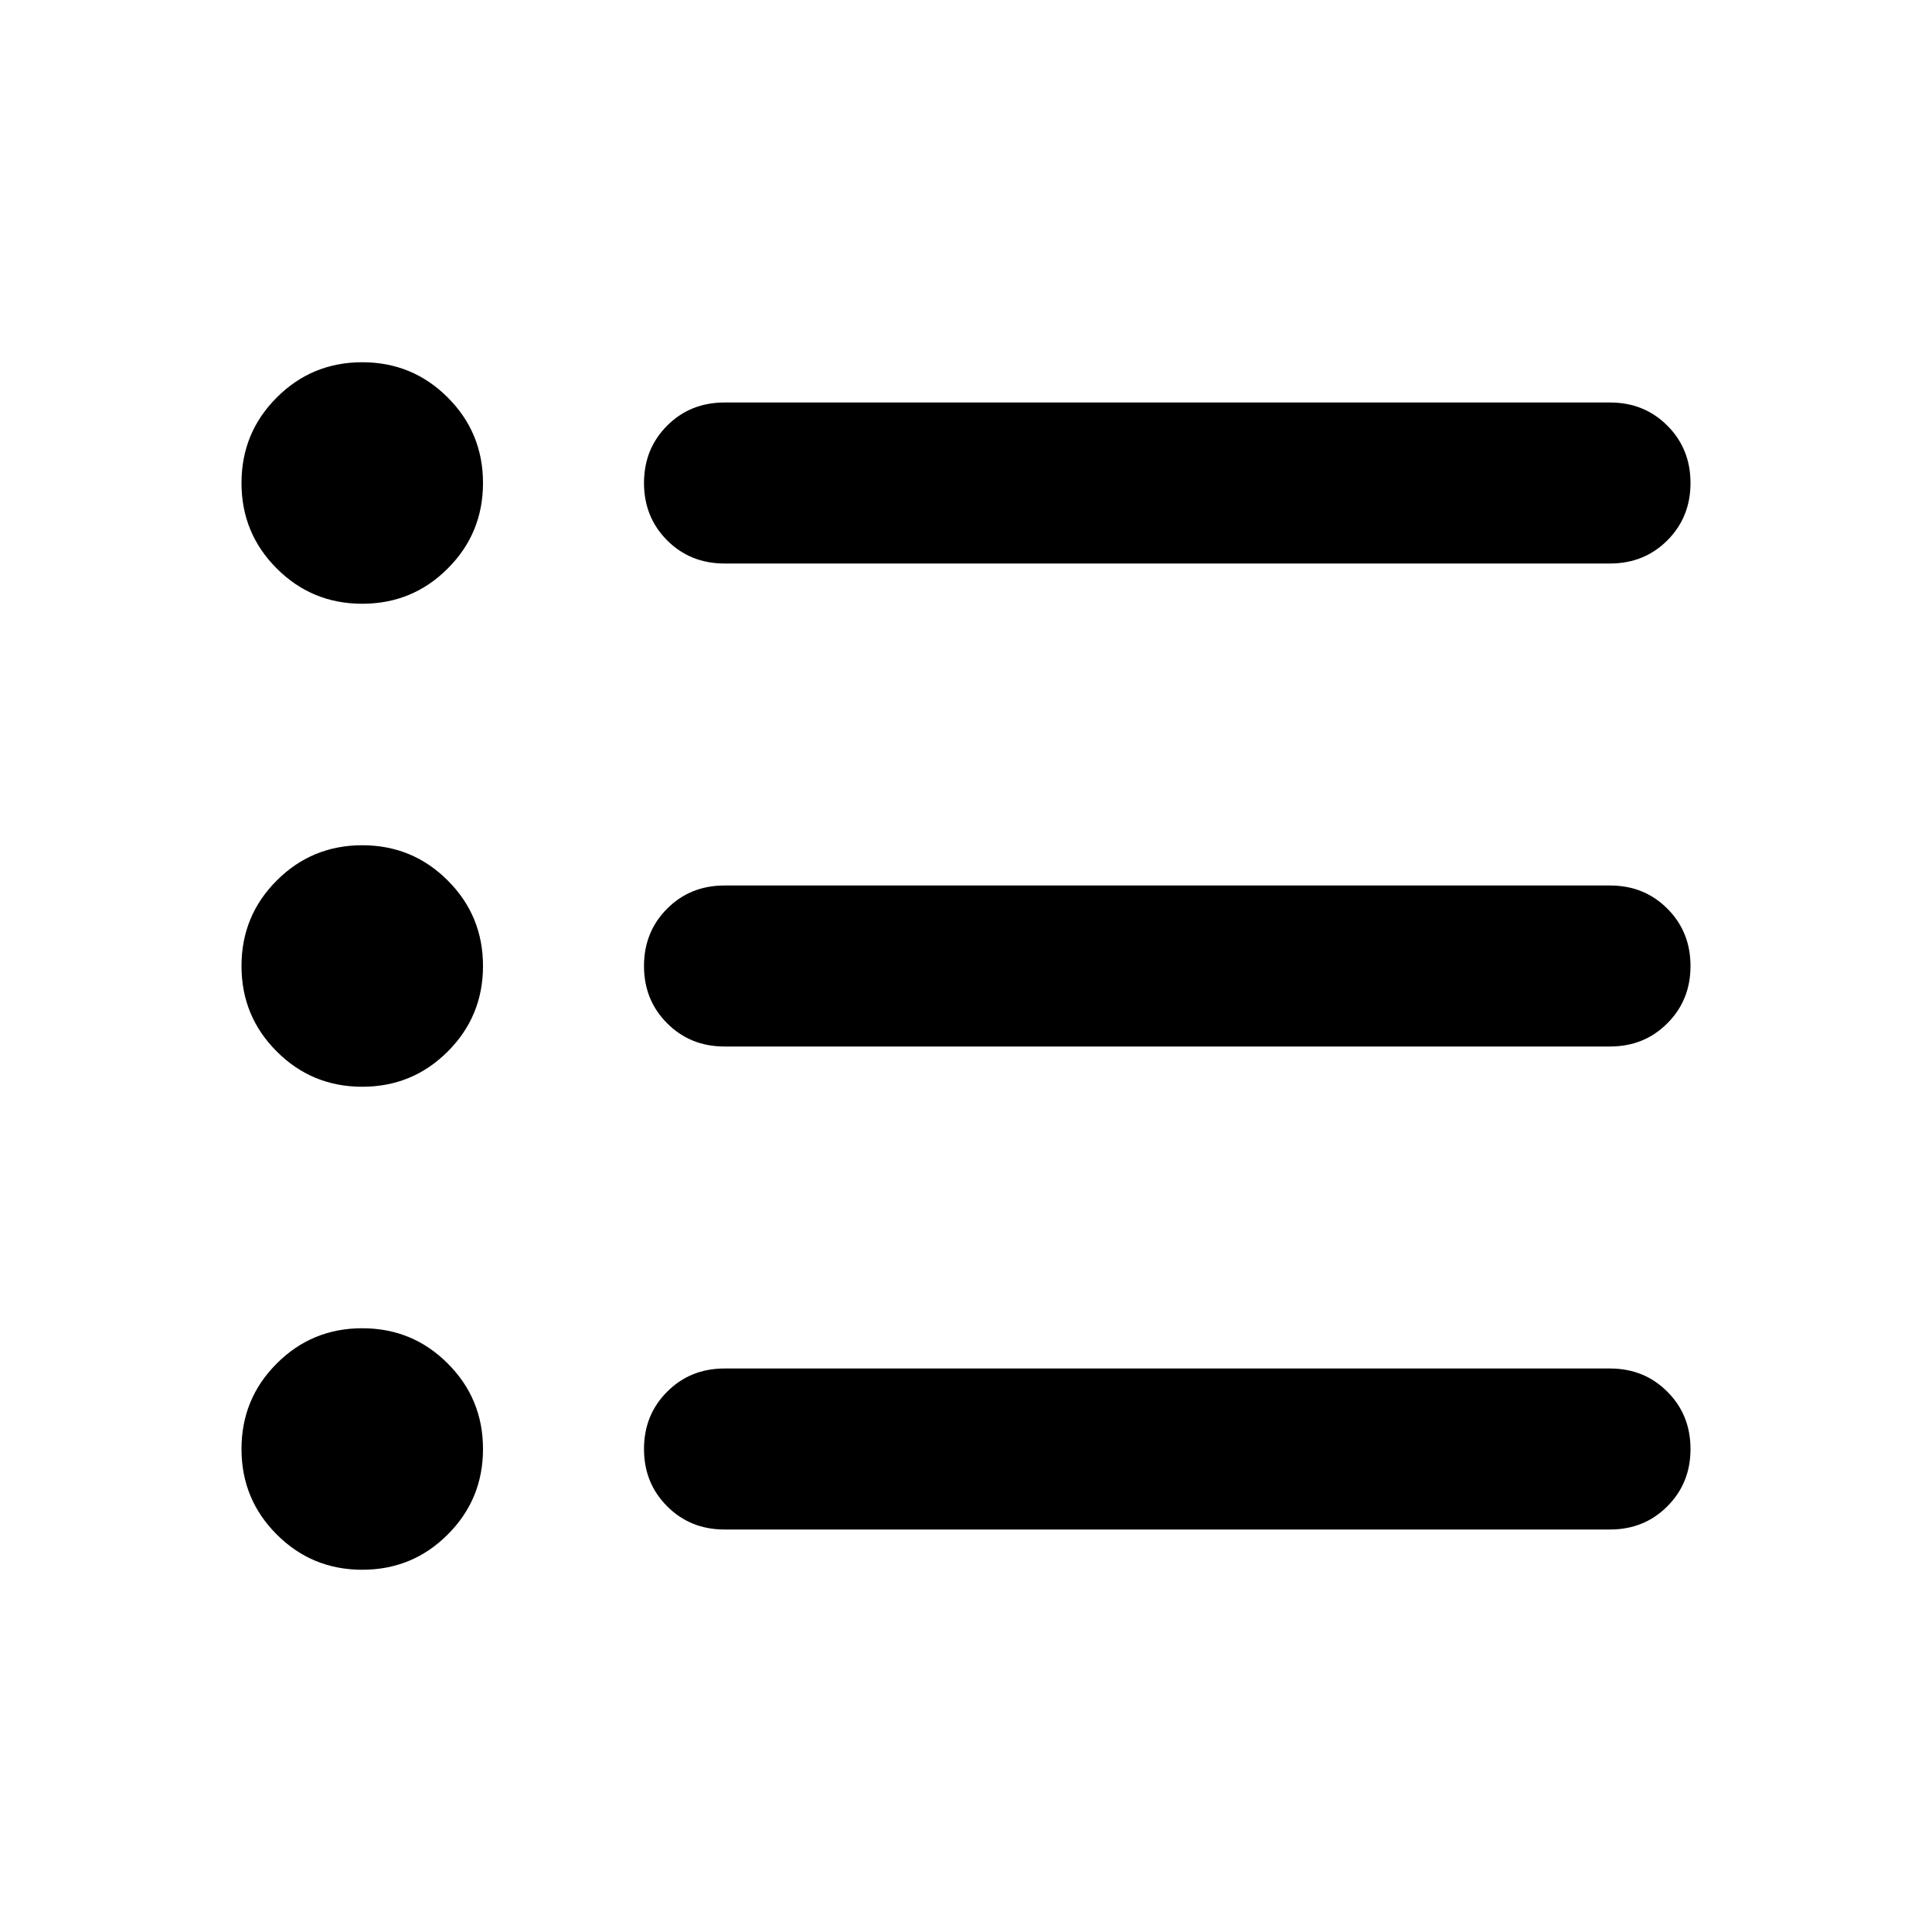 <svg xmlns="http://www.w3.org/2000/svg" viewBox="0 0 24 24"><path d="M4.5 13.5q-.625 0-1.062-.438Q3 12.625 3 12t.438-1.062Q3.875 10.5 4.5 10.5t1.062.438Q6 11.375 6 12t-.438 1.062q-.437.438-1.062.438Zm0-6q-.625 0-1.062-.438Q3 6.625 3 6t.438-1.062Q3.875 4.5 4.5 4.5t1.062.438Q6 5.375 6 6t-.438 1.062Q5.125 7.5 4.5 7.5Zm0 12q-.625 0-1.062-.438Q3 18.625 3 18t.438-1.062Q3.875 16.5 4.5 16.5t1.062.438Q6 17.375 6 18t-.438 1.062q-.437.438-1.062.438ZM9 19q-.425 0-.712-.288Q8 18.425 8 18t.288-.712Q8.575 17 9 17h11q.425 0 .712.288.288.287.288.712t-.288.712Q20.425 19 20 19Zm0-6q-.425 0-.712-.288Q8 12.425 8 12t.288-.713Q8.575 11 9 11h11q.425 0 .712.287.288.288.288.713t-.288.712Q20.425 13 20 13Zm0-6q-.425 0-.712-.287Q8 6.425 8 6t.288-.713Q8.575 5 9 5h11q.425 0 .712.287Q21 5.575 21 6t-.288.713Q20.425 7 20 7Z"/></svg>